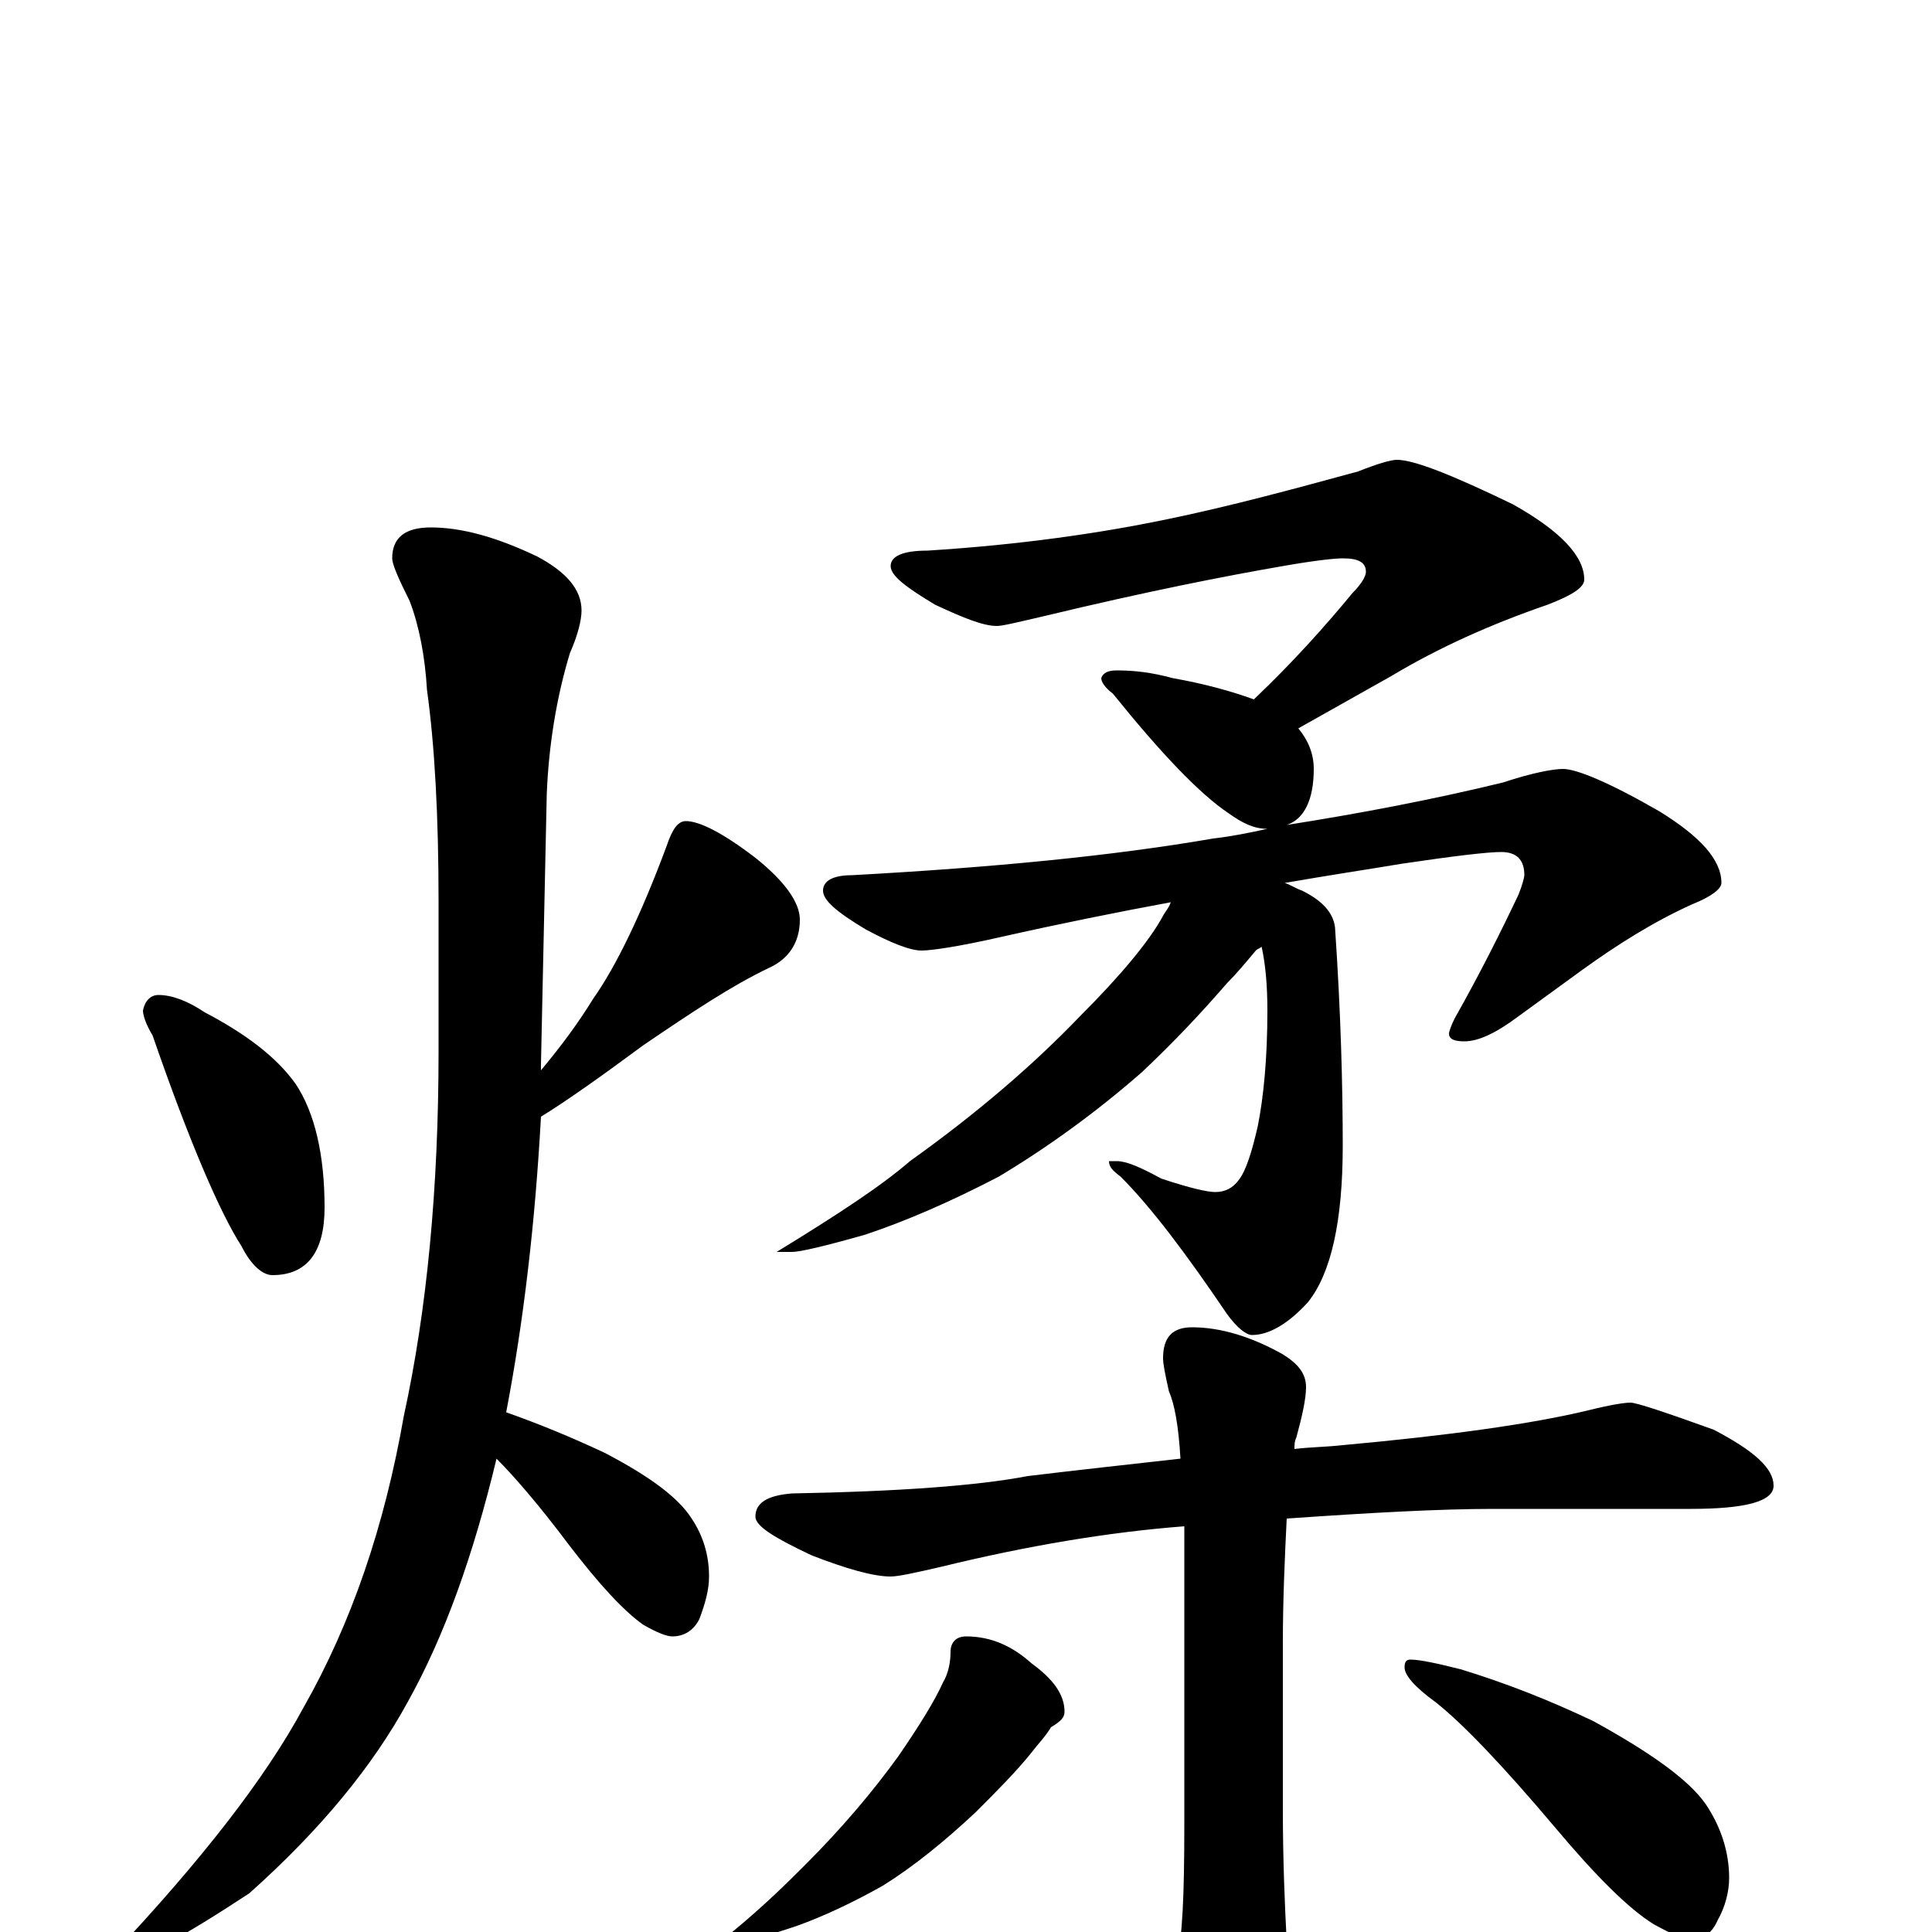 <?xml version="1.0" encoding="utf-8" ?>
<!DOCTYPE svg PUBLIC "-//W3C//DTD SVG 1.1//EN" "http://www.w3.org/Graphics/SVG/1.1/DTD/svg11.dtd">
<svg version="1.1" id="Layer_1" xmlns="http://www.w3.org/2000/svg" xmlns:xlink="http://www.w3.org/1999/xlink" x="0px" y="145px" width="1000px" height="1000px" viewBox="0 0 1000 1000" enable-background="new 0 0 1000 1000" xml:space="preserve">
<g id="Layer_1">
<path id="glyph" transform="matrix(1 0 0 -1 0 1000)" d="M82,485C89,485 97,482 106,476C127,465 143,453 153,439C163,424 168,402 168,375C168,352 159,340 141,340C136,340 130,345 125,355C114,372 98,409 79,464C76,469 74,474 74,477C75,482 78,485 82,485M223,727C239,727 257,722 278,712C293,704 301,695 301,684C301,679 299,671 295,662C288,639 284,614 283,589l-3,-140C280,448 280,447 280,446C290,458 299,470 307,483C319,500 332,527 345,562C348,571 351,575 355,575C362,575 374,569 391,556C406,544 414,533 414,524C414,513 409,504 398,499C379,490 358,476 333,459C310,442 293,430 280,422C277,367 271,316 262,269C279,263 296,256 313,248C336,236 351,225 358,214C364,205 367,195 367,184C367,177 365,170 362,162C359,156 354,153 348,153C345,153 340,155 333,159C323,166 310,180 294,201C279,221 266,236 257,245C245,195 230,153 211,119C193,86 166,53 129,20C94,-3 72,-15 63,-15C60,-15 59,-14 59,-11C104,37 137,79 157,116C182,160 199,210 209,267C221,322 227,385 227,456l0,77C227,578 225,614 221,643C220,660 217,676 212,689C206,701 203,708 203,711C203,722 210,727 223,727M723,762C732,762 752,754 783,739C808,725 820,712 820,700C820,696 814,692 801,687C772,677 745,665 720,650l-48,-27C677,617 680,610 680,602C680,586 675,576 666,573C704,579 741,586 778,595C793,600 804,602 809,602C816,602 833,595 859,580C880,567 891,555 891,543C891,540 886,536 876,532C856,523 837,511 819,498l-33,-24C774,465 765,461 758,461C753,461 750,462 750,465C750,466 751,469 753,473C766,496 777,518 786,537C788,542 789,546 789,547C789,555 785,559 777,559C770,559 753,557 726,553C708,550 688,547 665,543C668,542 671,540 674,539C684,534 690,528 691,520C694,476 695,438 695,407C695,368 689,341 677,326C667,315 657,309 648,309C645,309 640,313 635,320C614,351 596,375 580,391C576,394 574,396 574,399l4,0C583,399 590,396 601,390C616,385 625,383 629,383C634,383 638,385 641,389C645,394 648,404 651,417C654,432 656,452 656,477C656,490 655,501 653,510C652,509 651,509 650,508C645,502 640,496 635,491C622,476 608,461 591,445C567,424 542,406 517,391C492,378 469,368 448,361C427,355 414,352 410,352l-8,0C433,371 456,386 471,399C506,424 535,449 559,474C580,495 595,513 602,526C603,528 605,530 606,533C579,528 549,522 518,515C496,510 482,508 477,508C471,508 461,512 448,519C433,528 426,534 426,539C426,544 431,547 441,547C514,551 576,557 628,566C637,567 647,569 656,571C649,571 643,574 636,579C621,589 601,610 576,641C572,644 570,647 570,649C571,652 574,653 578,653C587,653 596,652 607,649C624,646 638,642 649,638C669,657 686,676 700,693C705,698 707,702 707,704C707,709 703,711 695,711C691,711 681,710 664,707C635,702 594,694 540,681C527,678 519,676 516,676C509,676 499,680 484,687C469,696 461,702 461,707C461,712 467,715 480,715C528,718 569,724 603,731C637,738 670,747 703,756C713,760 720,762 723,762M844,274C847,274 862,269 887,260C908,249 918,240 918,231C918,223 904,219 875,219l-102,0C745,219 709,217 666,214C665,194 664,172 664,149l0,-85C664,37 665,14 666,-5C667,-16 668,-25 668,-31C668,-47 665,-61 660,-72C653,-86 647,-93 641,-93C634,-93 626,-85 618,-69C609,-52 605,-38 605,-27C606,-25 607,-21 609,-14C612,-4 613,19 613,55l0,98C613,175 613,194 613,210C574,207 532,200 487,189C474,186 465,184 461,184C452,184 438,188 420,195C401,204 391,210 391,215C391,222 397,226 410,227C465,228 506,231 532,236C557,239 584,242 611,245C610,262 608,273 605,280C603,289 602,294 602,297C602,308 607,313 617,313C632,313 648,308 664,299C672,294 676,289 676,282C676,276 674,267 671,256C670,254 670,252 670,250C678,251 686,251 695,252C750,257 793,263 822,270C834,273 841,274 844,274M500,153C513,153 524,148 534,139C545,131 551,123 551,114C551,111 549,109 544,106C541,101 537,97 534,93C526,83 516,73 505,62C489,47 473,34 457,24C441,15 426,8 412,3C397,-2 389,-4 387,-4C382,-4 379,-3 379,0C396,14 408,26 417,35C436,54 452,73 465,91C476,107 484,120 488,129C491,134 492,140 492,145C492,150 495,153 500,153M730,141C735,141 744,139 756,136C779,129 802,120 825,109C854,93 874,79 883,66C891,54 895,41 895,28C895,21 893,13 889,6C886,-1 881,-4 875,-4C872,-4 865,-1 856,4C843,12 826,29 805,54C778,86 757,108 743,119C732,127 727,133 727,137C727,140 728,141 730,141z"/>
</g>
</svg>
